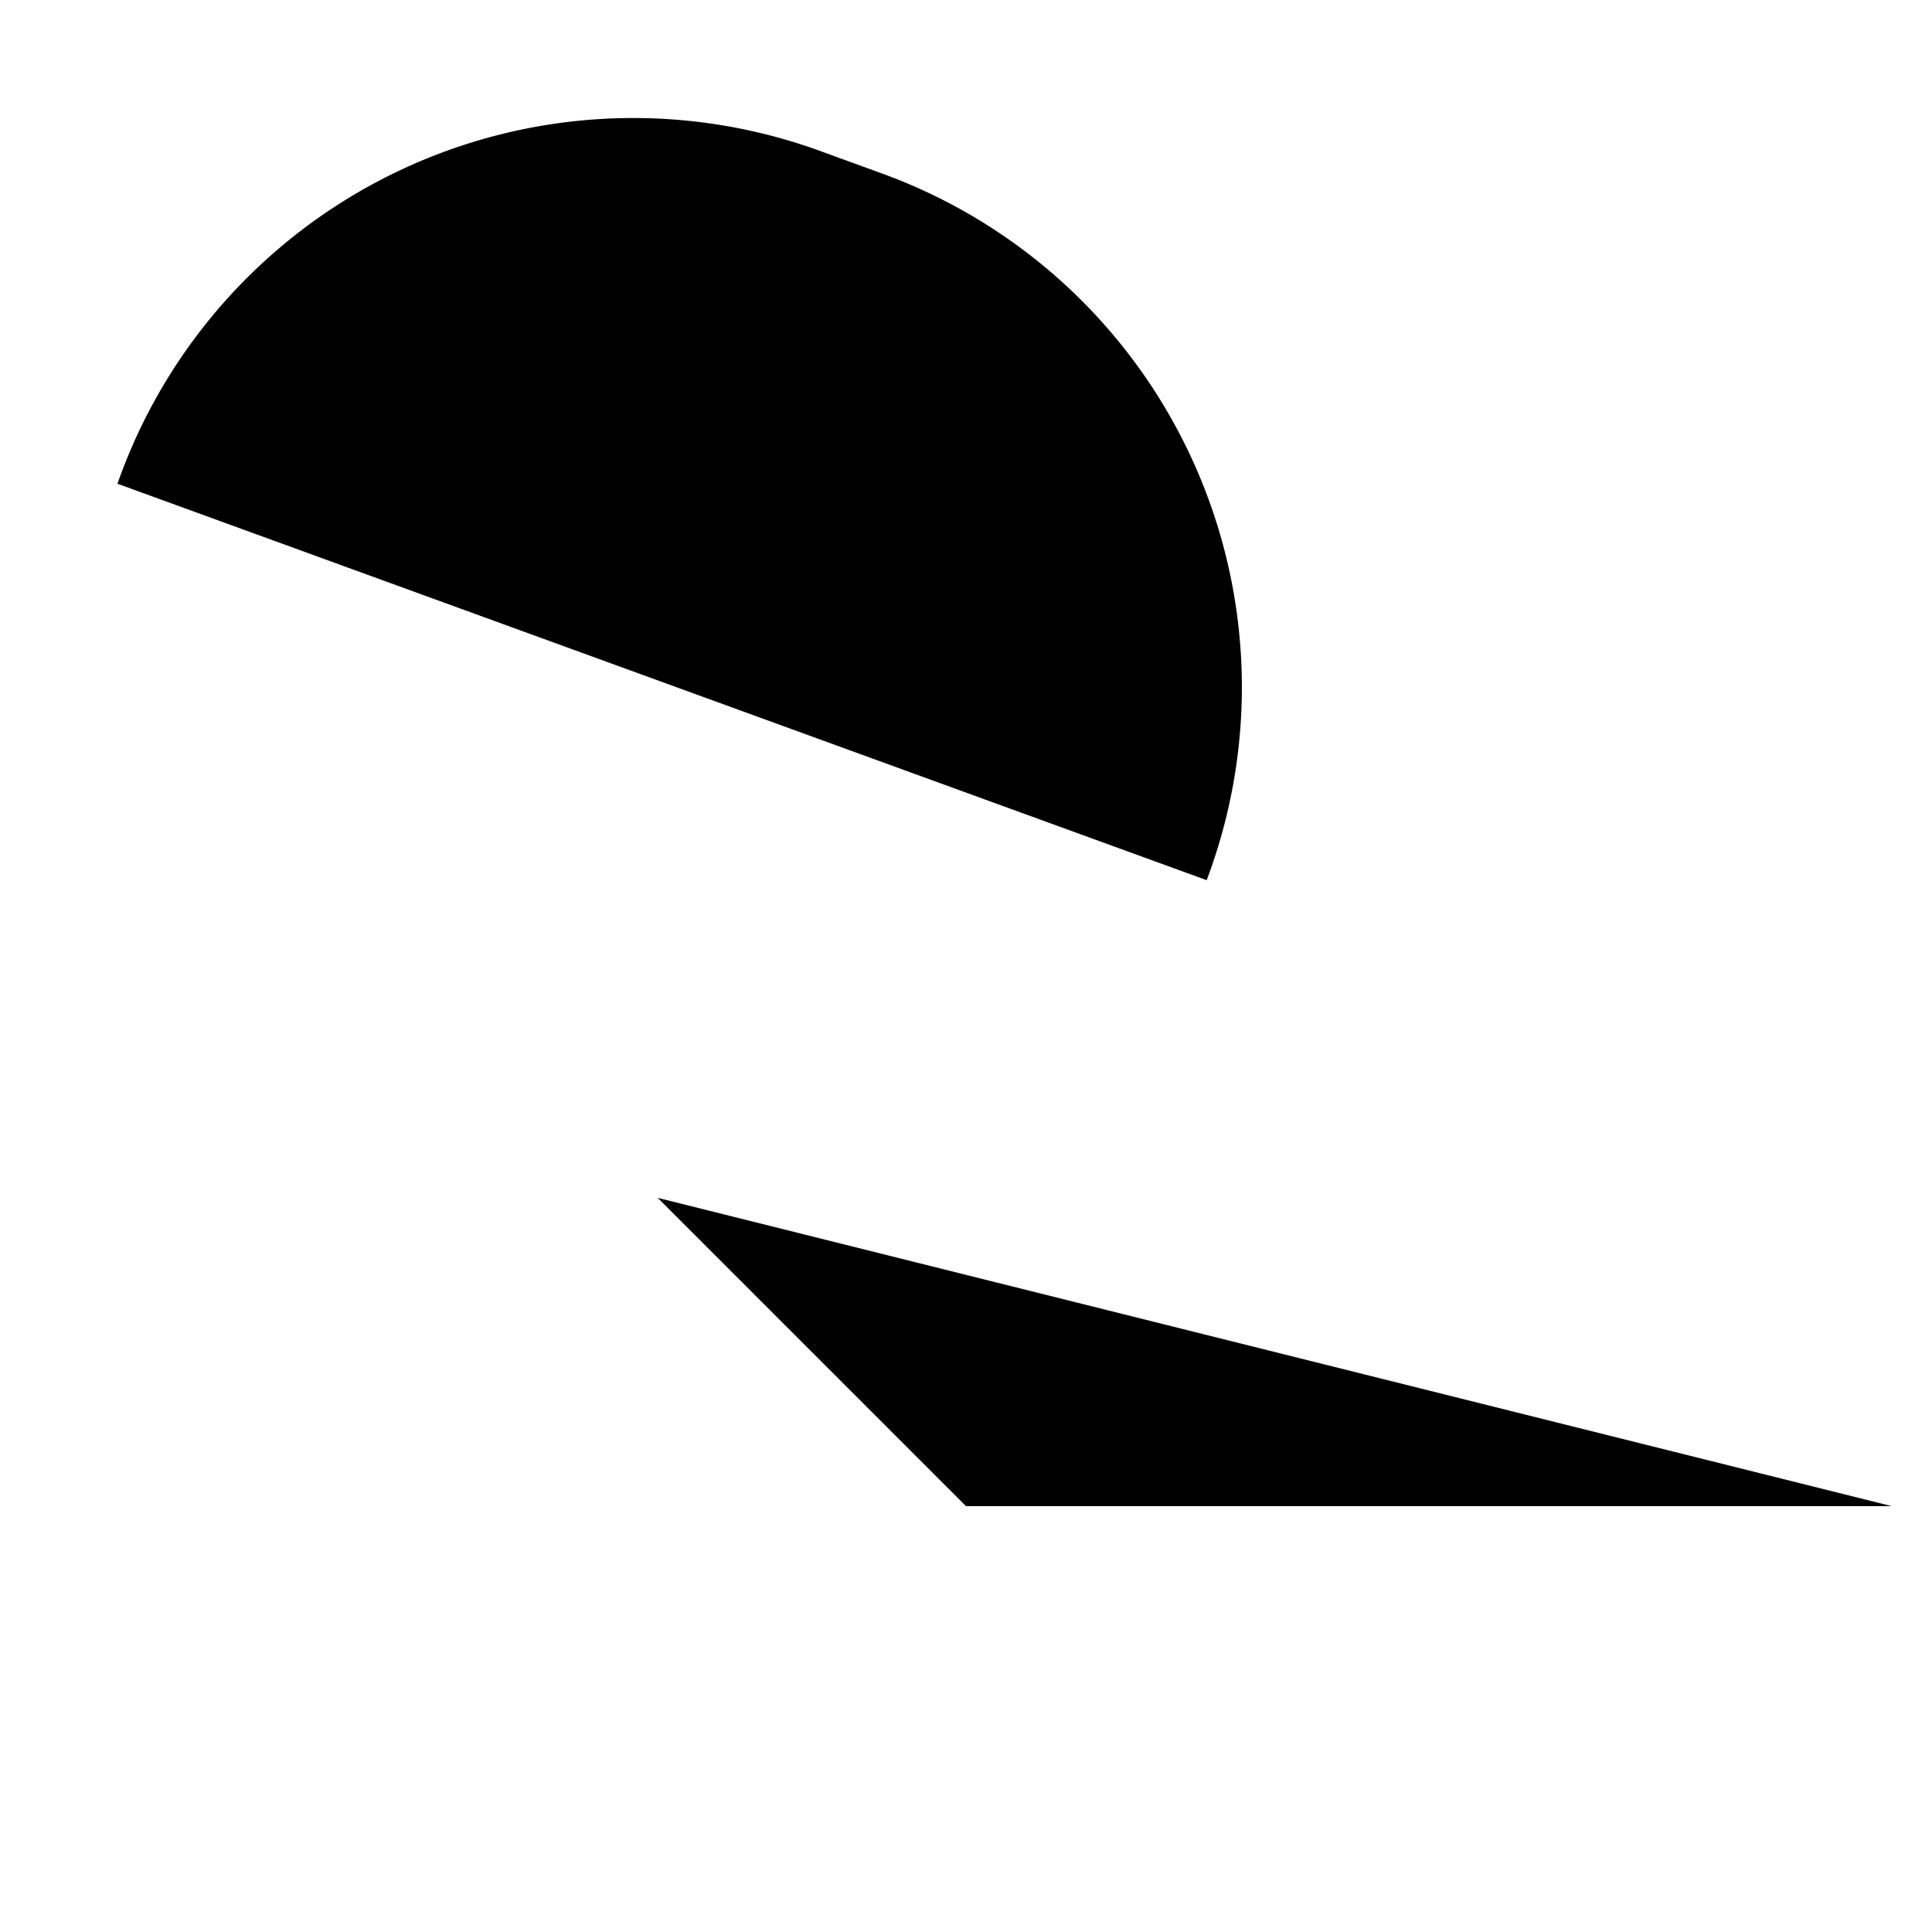 <?xml version="1.0" encoding="utf-8"?><!-- Uploaded to: SVG Repo, www.svgrepo.com, Generator: SVG Repo Mixer Tools -->
<svg width="800px" height="800px" viewBox="0 0 24 24" id="Layer_1" data-name="Layer 1" xmlns="http://www.w3.org/2000/svg"><line x1="0.5" y1="22.55" x2="23.5" y2="22.55"/><polyline points="23.5 18.71 12 18.71 8.17 14.88"/><line x1="12.96" y1="22.55" x2="12.96" y2="18.71"/><line x1="20.63" y1="22.55" x2="20.63" y2="18.71"/><line x1="8.22" y1="8.47" x2="3.04" y2="22.73"/><path d="M9,1.81h.82A6.79,6.79,0,0,1,16.6,8.6v.08a0,0,0,0,1,0,0H2.2a0,0,0,0,1,0,0V8.6A6.79,6.79,0,0,1,9,1.81Z" transform="translate(2.36 -2.9) rotate(20)"/></svg>